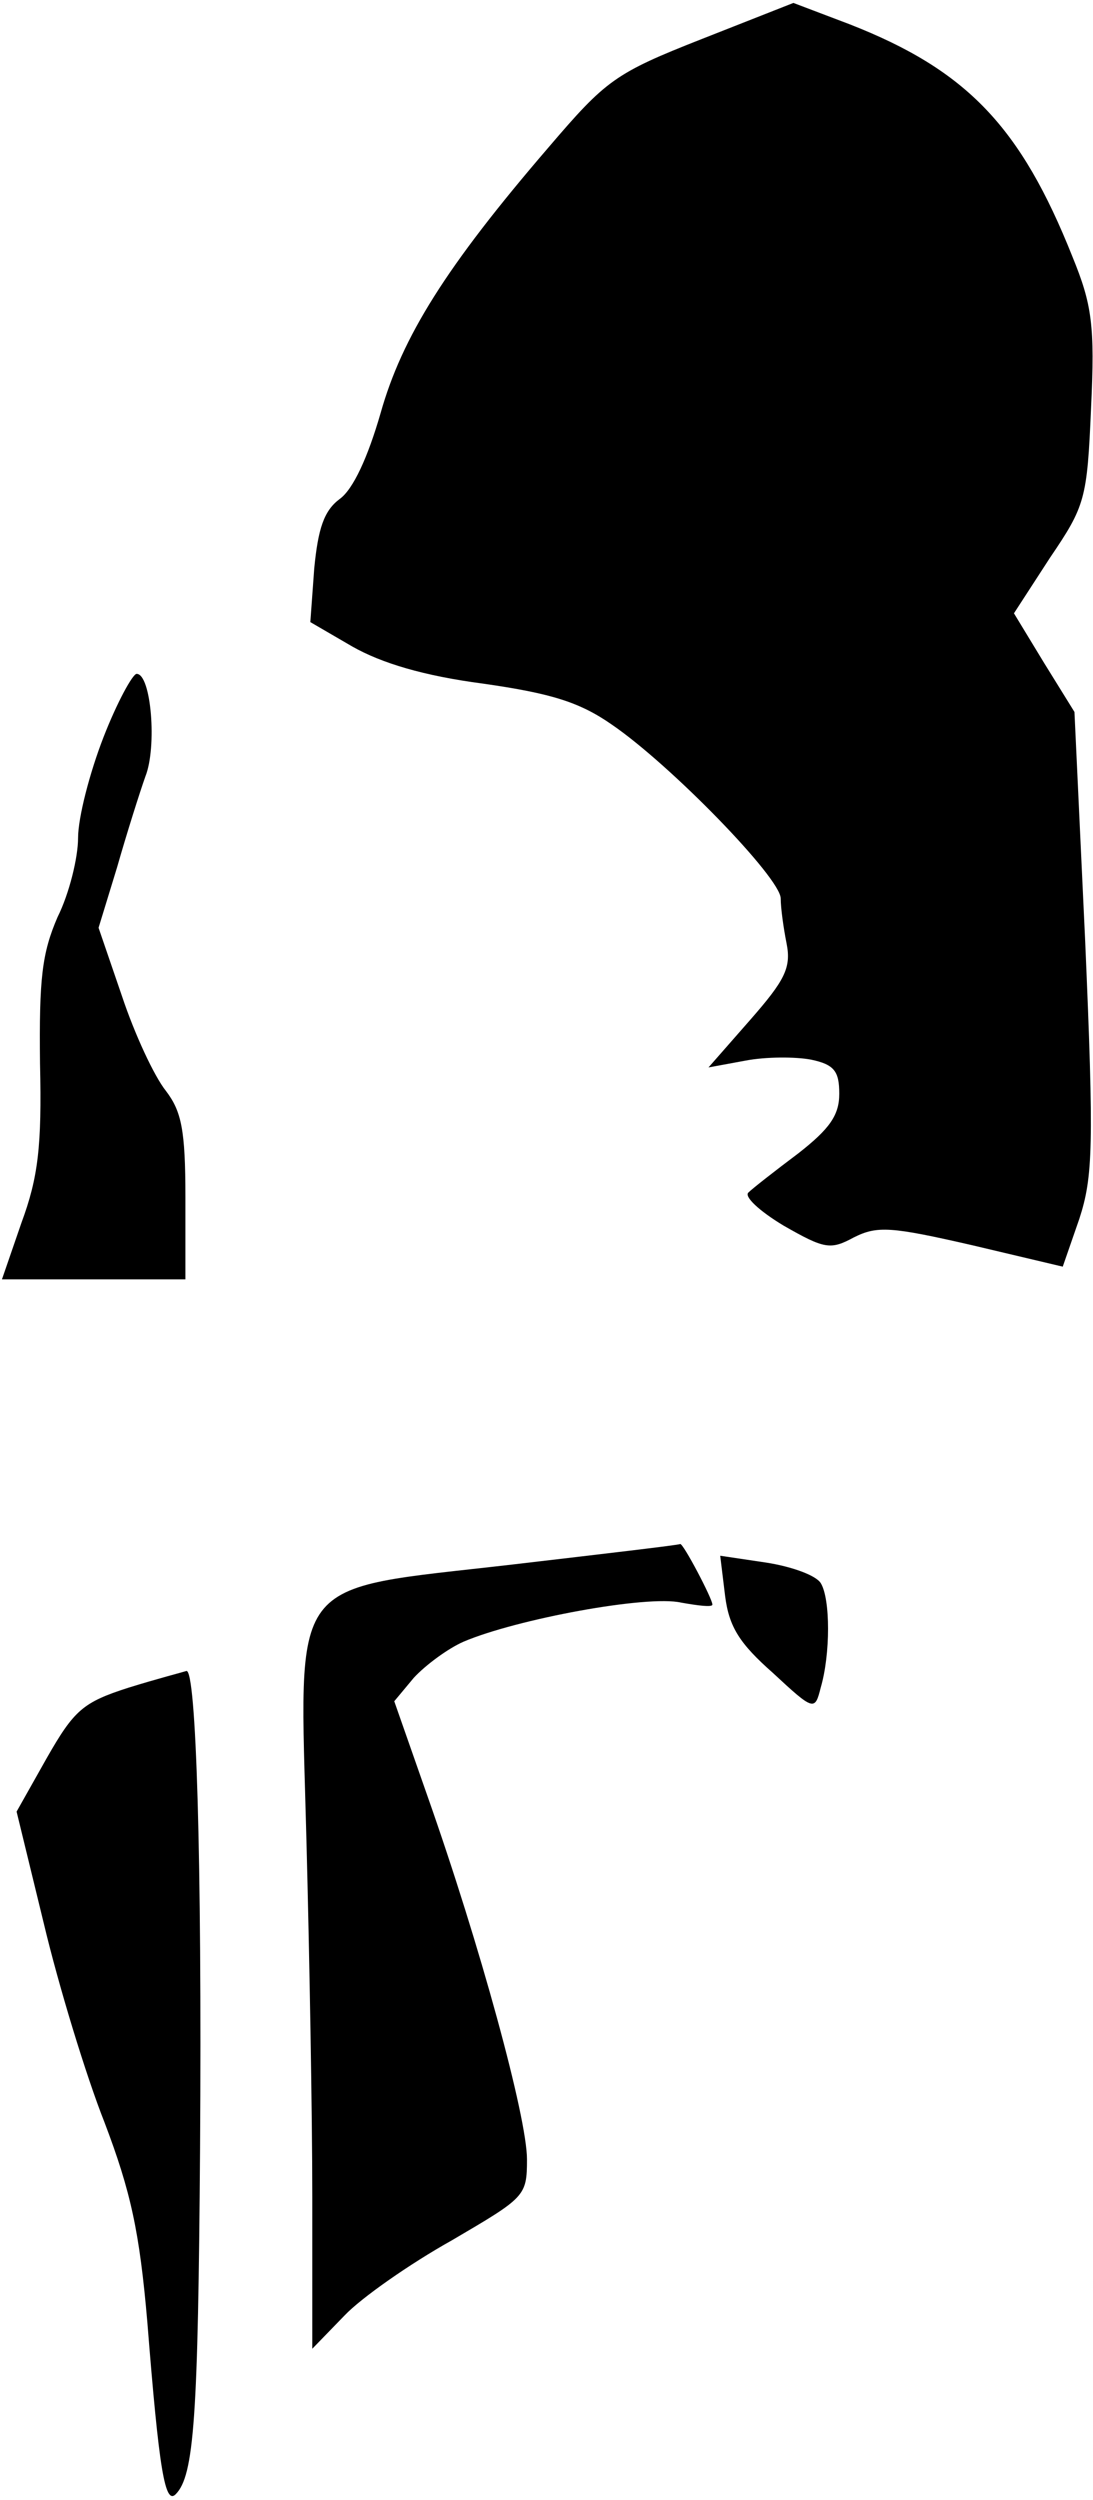 <?xml version="1.0" standalone="no"?>
<!DOCTYPE svg PUBLIC "-//W3C//DTD SVG 20010904//EN"
 "http://www.w3.org/TR/2001/REC-SVG-20010904/DTD/svg10.dtd">
<svg version="1.0" xmlns="http://www.w3.org/2000/svg"
 width="112pt" height="256pt" viewBox="0 0 112 256"
 preserveAspectRatio="xMidYMid meet">
<g transform="translate(0,256) scale(0.1,-0.1)"
fill="#000000" stroke="none">
<path fill="#000000" stroke="none" d="M719 2520 c-89 -35 -98 -42 -157 -111
-105 -122 -150 -194 -172 -272 -13 -45 -28 -78 -42 -88 -16 -12 -22 -30 -26
-71 l-4 -55 43 -25 c30 -17 73 -30 134 -38 70 -10 99 -19 132 -42 60 -41 173
-157 173 -178 0 -10 3 -31 6 -46 5 -25 -2 -38 -37 -78 l-43 -49 38 7 c21 4 51
4 67 1 24 -5 29 -12 29 -35 0 -22 -10 -36 -42 -61 -24 -18 -47 -36 -51 -40 -5
-4 11 -19 36 -34 42 -24 48 -25 72 -12 24 12 38 11 121 -8 l93 -22 17 49 c14
43 15 75 6 284 l-11 235 -31 50 -31 51 37 57 c36 53 38 60 42 153 4 85 1 106
-19 155 -53 133 -108 191 -228 238 l-58 22 -94 -37z"/>
<path fill="#000000" stroke="none" d="M106 1805 c-14 -36 -26 -82 -26 -103 0
-20 -9 -57 -21 -81 -16 -37 -19 -63 -18 -150 2 -85 -2 -117 -19 -163 l-20 -58
94 0 94 0 0 84 c0 69 -4 88 -20 109 -12 15 -32 58 -45 97 l-24 70 19 62 c10
35 23 76 29 93 12 30 6 105 -9 105 -4 0 -20 -29 -34 -65z"/>
<path fill="#000000" stroke="none" d="M525 958 c-233 -27 -218 -7 -211 -282
3 -115 6 -279 6 -365 l0 -156 33 34 c17 18 67 53 110 77 75 44 77 45 77 83 0
43 -48 219 -102 372 l-34 97 20 24 c12 13 35 30 51 37 54 23 188 48 223 40 17
-3 32 -5 32 -2 0 6 -30 63 -33 62 -1 -1 -78 -10 -172 -21z"/>
<path fill="#000000" stroke="none" d="M743 926 c4 -32 15 -49 49 -79 42 -39
43 -39 49 -15 10 34 10 91 0 107 -5 8 -30 17 -56 21 l-47 7 5 -41z"/>
<path fill="#000000" stroke="none" d="M132 832 c-47 -15 -56 -23 -84 -72
l-31 -55 28 -115 c15 -63 43 -155 62 -203 27 -71 36 -112 44 -205 12 -151 18
-187 29 -176 19 19 23 79 25 354 2 298 -4 491 -14 489 -3 -1 -30 -8 -59 -17z"/>
</g>
</svg>

